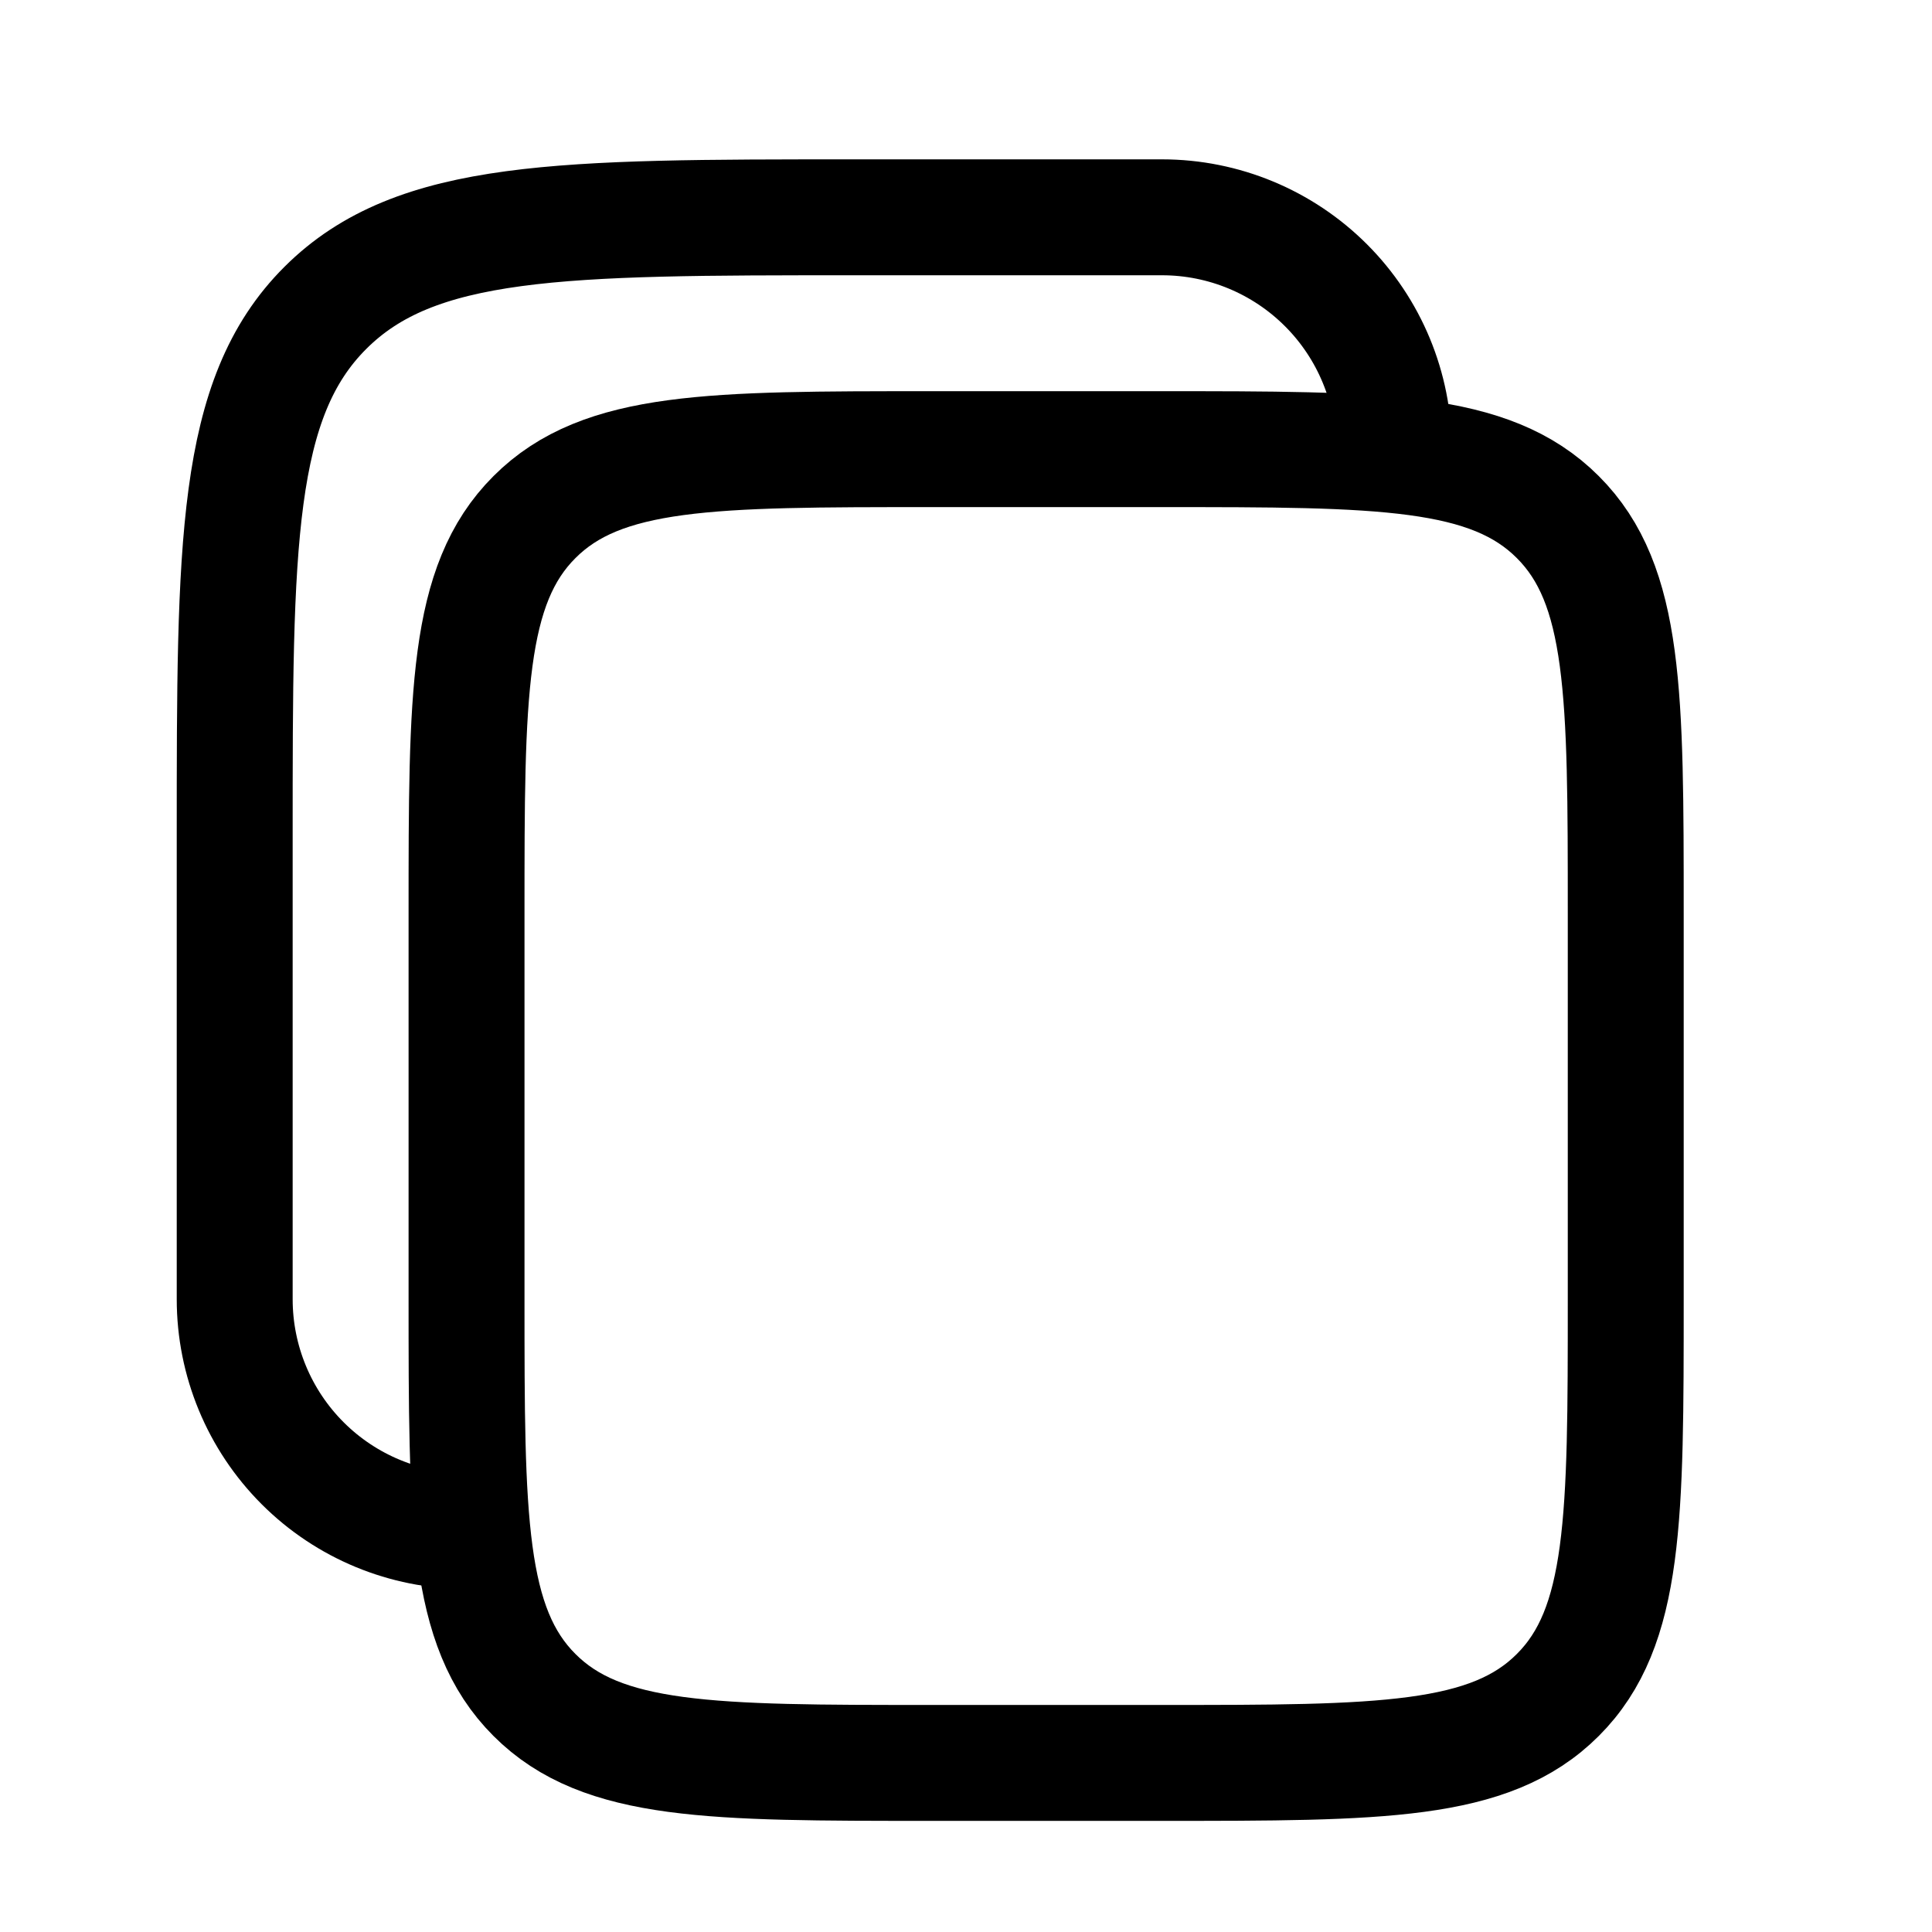 <svg width="25" height="25" viewBox="0 0 25 25" fill="none" xmlns="http://www.w3.org/2000/svg">
<path d="M6.037 11.812C6.037 8.985 6.037 7.569 6.916 6.691C7.794 5.812 9.209 5.812 12.037 5.812H15.037C17.865 5.812 19.28 5.812 20.158 6.691C21.037 7.569 21.037 8.985 21.037 11.812V16.812C21.037 19.64 21.037 21.055 20.158 21.933C19.28 22.812 17.865 22.812 15.037 22.812H12.037C9.209 22.812 7.794 22.812 6.916 21.933C6.037 21.055 6.037 19.64 6.037 16.812V11.812Z" stroke="black" stroke-width="1.5"/>
<path d="M6.037 19.812C5.241 19.812 4.478 19.496 3.916 18.934C3.353 18.371 3.037 17.608 3.037 16.812V10.812C3.037 7.042 3.037 5.155 4.209 3.985C5.381 2.813 7.266 2.812 11.037 2.812H15.037C15.833 2.812 16.596 3.129 17.158 3.691C17.721 4.254 18.037 5.017 18.037 5.812" stroke="black" stroke-width="1.5"/>
</svg>
